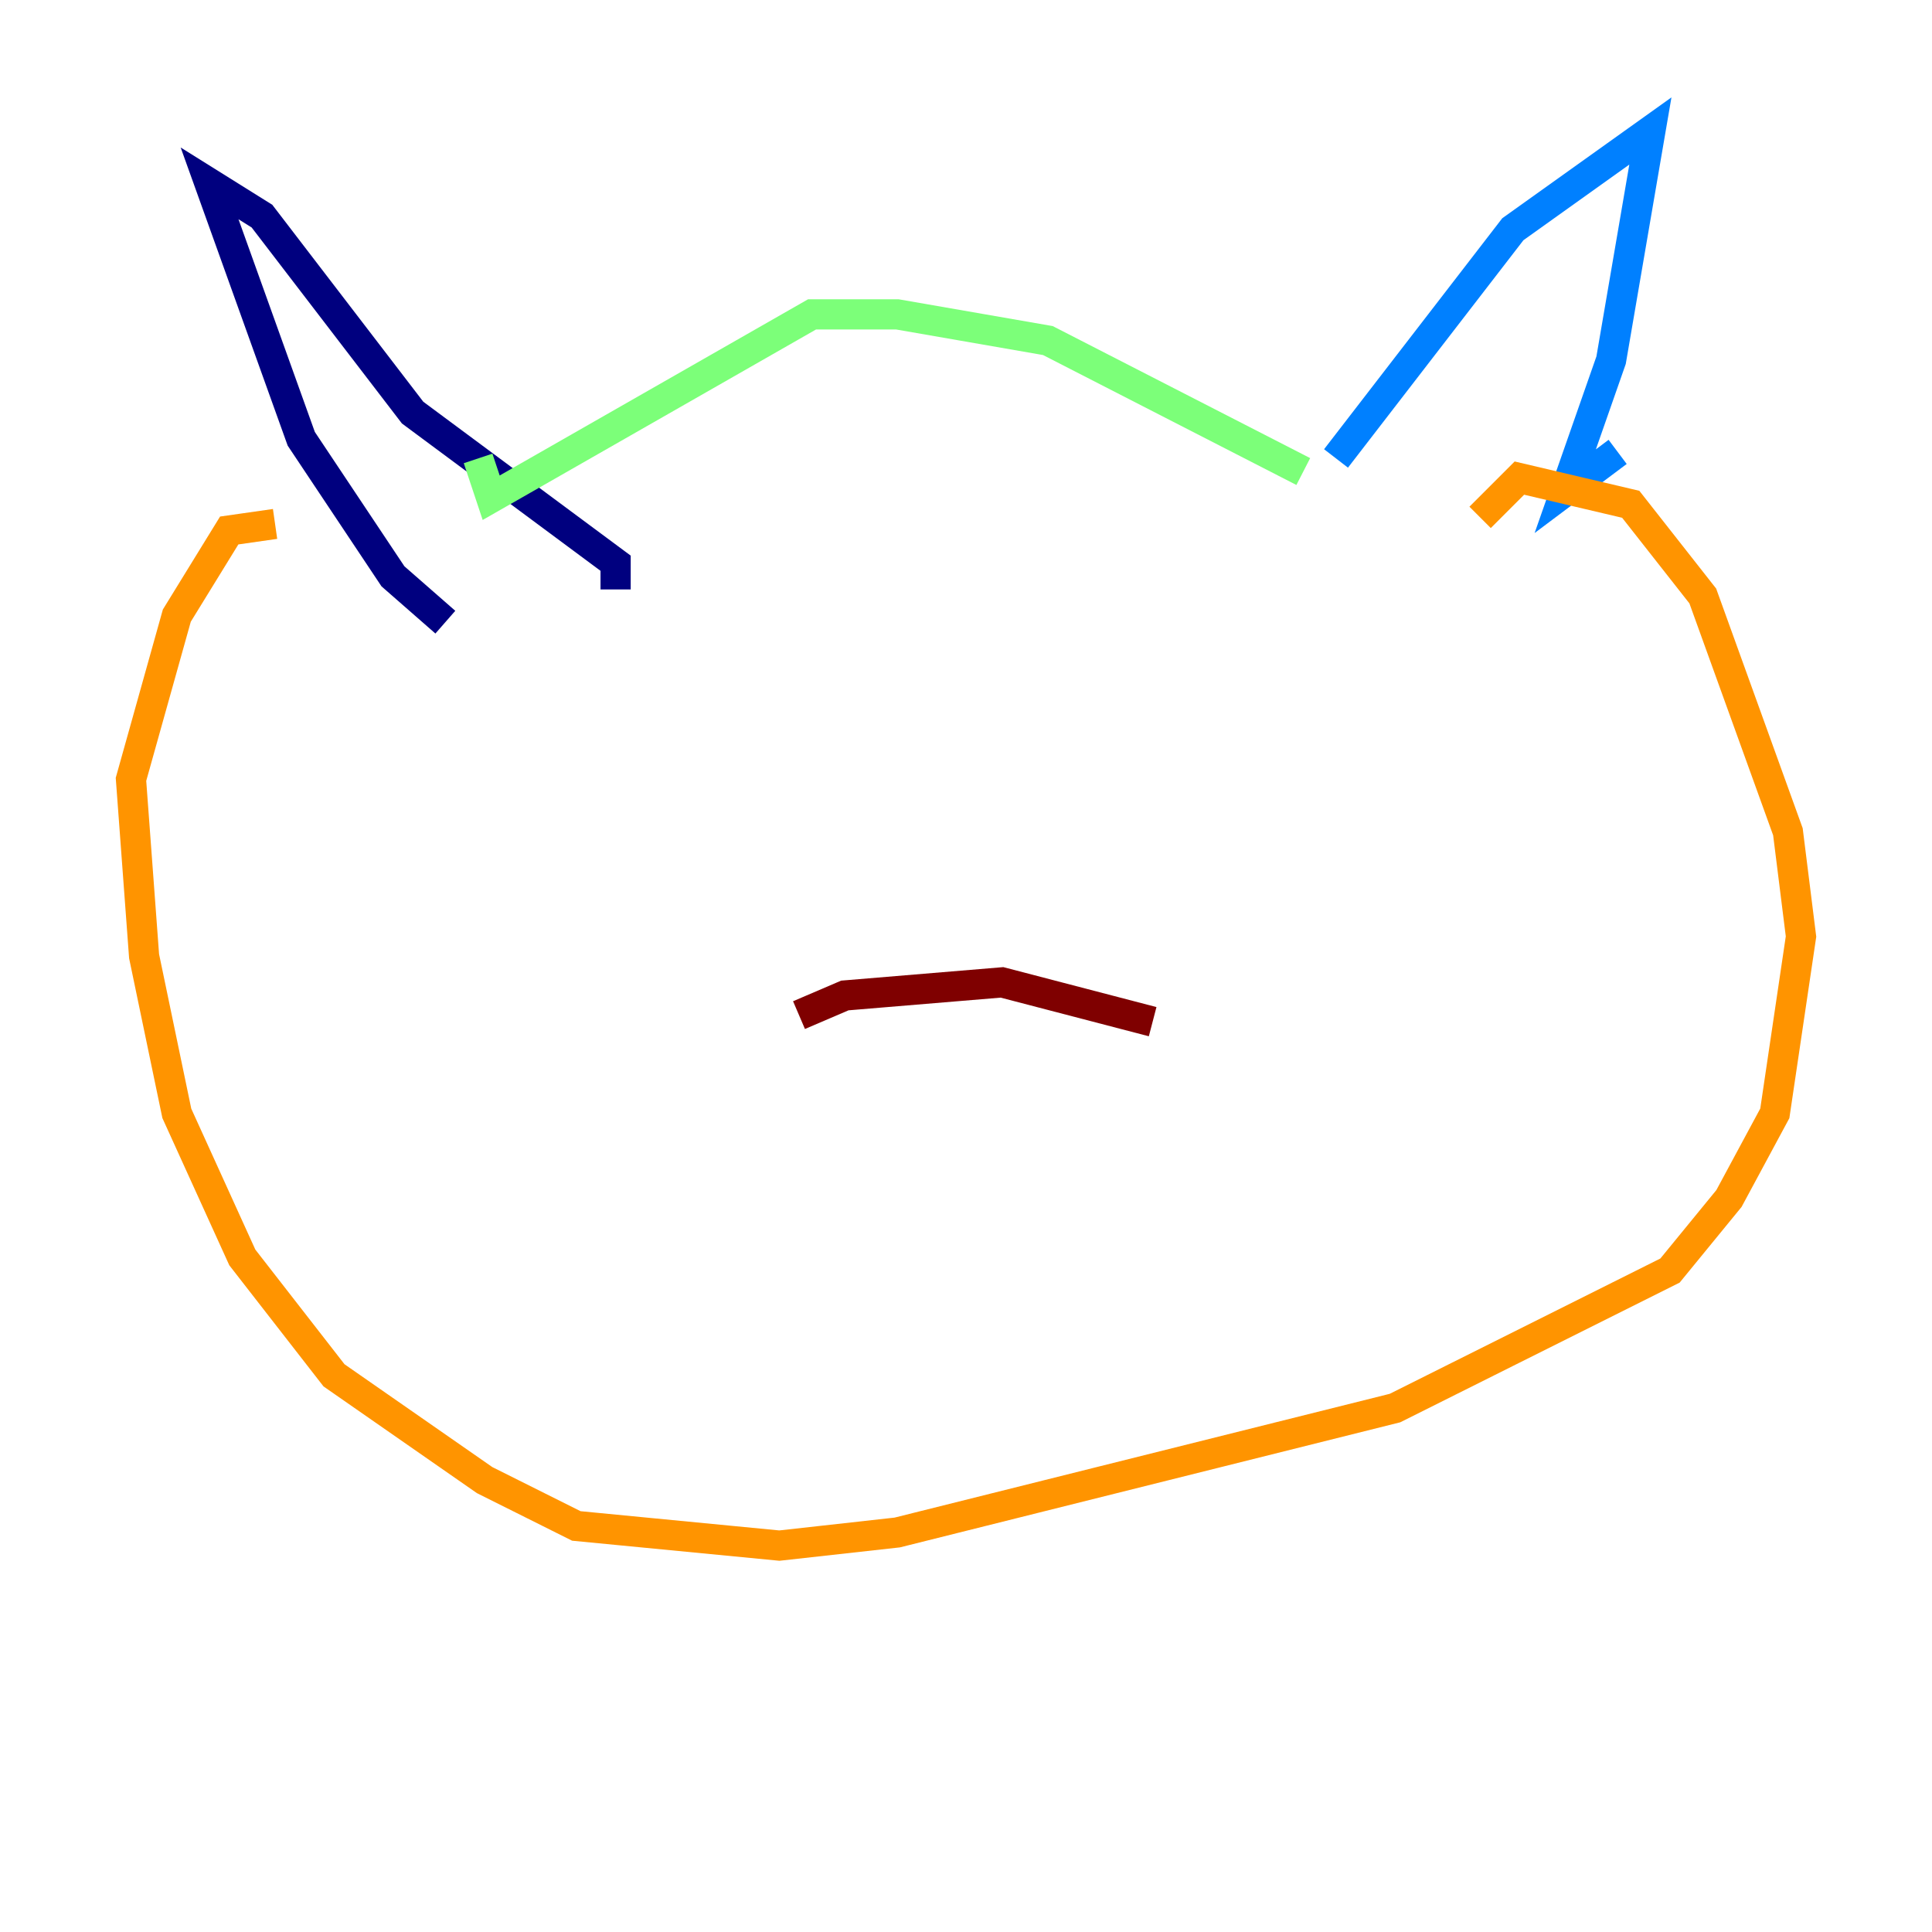<?xml version="1.0" encoding="utf-8" ?>
<svg baseProfile="tiny" height="128" version="1.2" viewBox="0,0,128,128" width="128" xmlns="http://www.w3.org/2000/svg" xmlns:ev="http://www.w3.org/2001/xml-events" xmlns:xlink="http://www.w3.org/1999/xlink"><defs /><polyline fill="none" points="29.505,41.22 26.034,38.183 19.959,29.071 13.885,12.149 17.356,14.319 27.336,27.336 40.786,37.315 40.786,39.051" stroke="#00007f" stroke-width="2" /><polyline fill="none" points="88.515,30.373 100.231,15.186 109.342,8.678 106.739,23.864 103.702,32.542 107.173,29.939" stroke="#0080ff" stroke-width="2" /><polyline fill="none" points="86.346,31.241 69.424,22.563 59.444,20.827 53.803,20.827 32.542,32.976 31.675,30.373" stroke="#7cff79" stroke-width="2" /><polyline fill="none" points="18.224,34.712 15.186,35.146 11.715,40.786 8.678,51.634 9.546,63.349 11.715,73.763 16.054,83.308 22.129,91.119 32.108,98.061 38.183,101.098 51.634,102.4 59.444,101.532 92.42,93.288 110.644,84.176 114.549,79.403 117.586,73.763 119.322,62.047 118.454,55.105 112.814,39.485 108.041,33.41 100.664,31.675 98.061,34.278" stroke="#ff9400" stroke-width="2" /><polyline fill="none" points="52.936,67.254 55.973,65.953 66.386,65.085 76.366,67.688" stroke="#7f0000" stroke-width="2" /></svg>